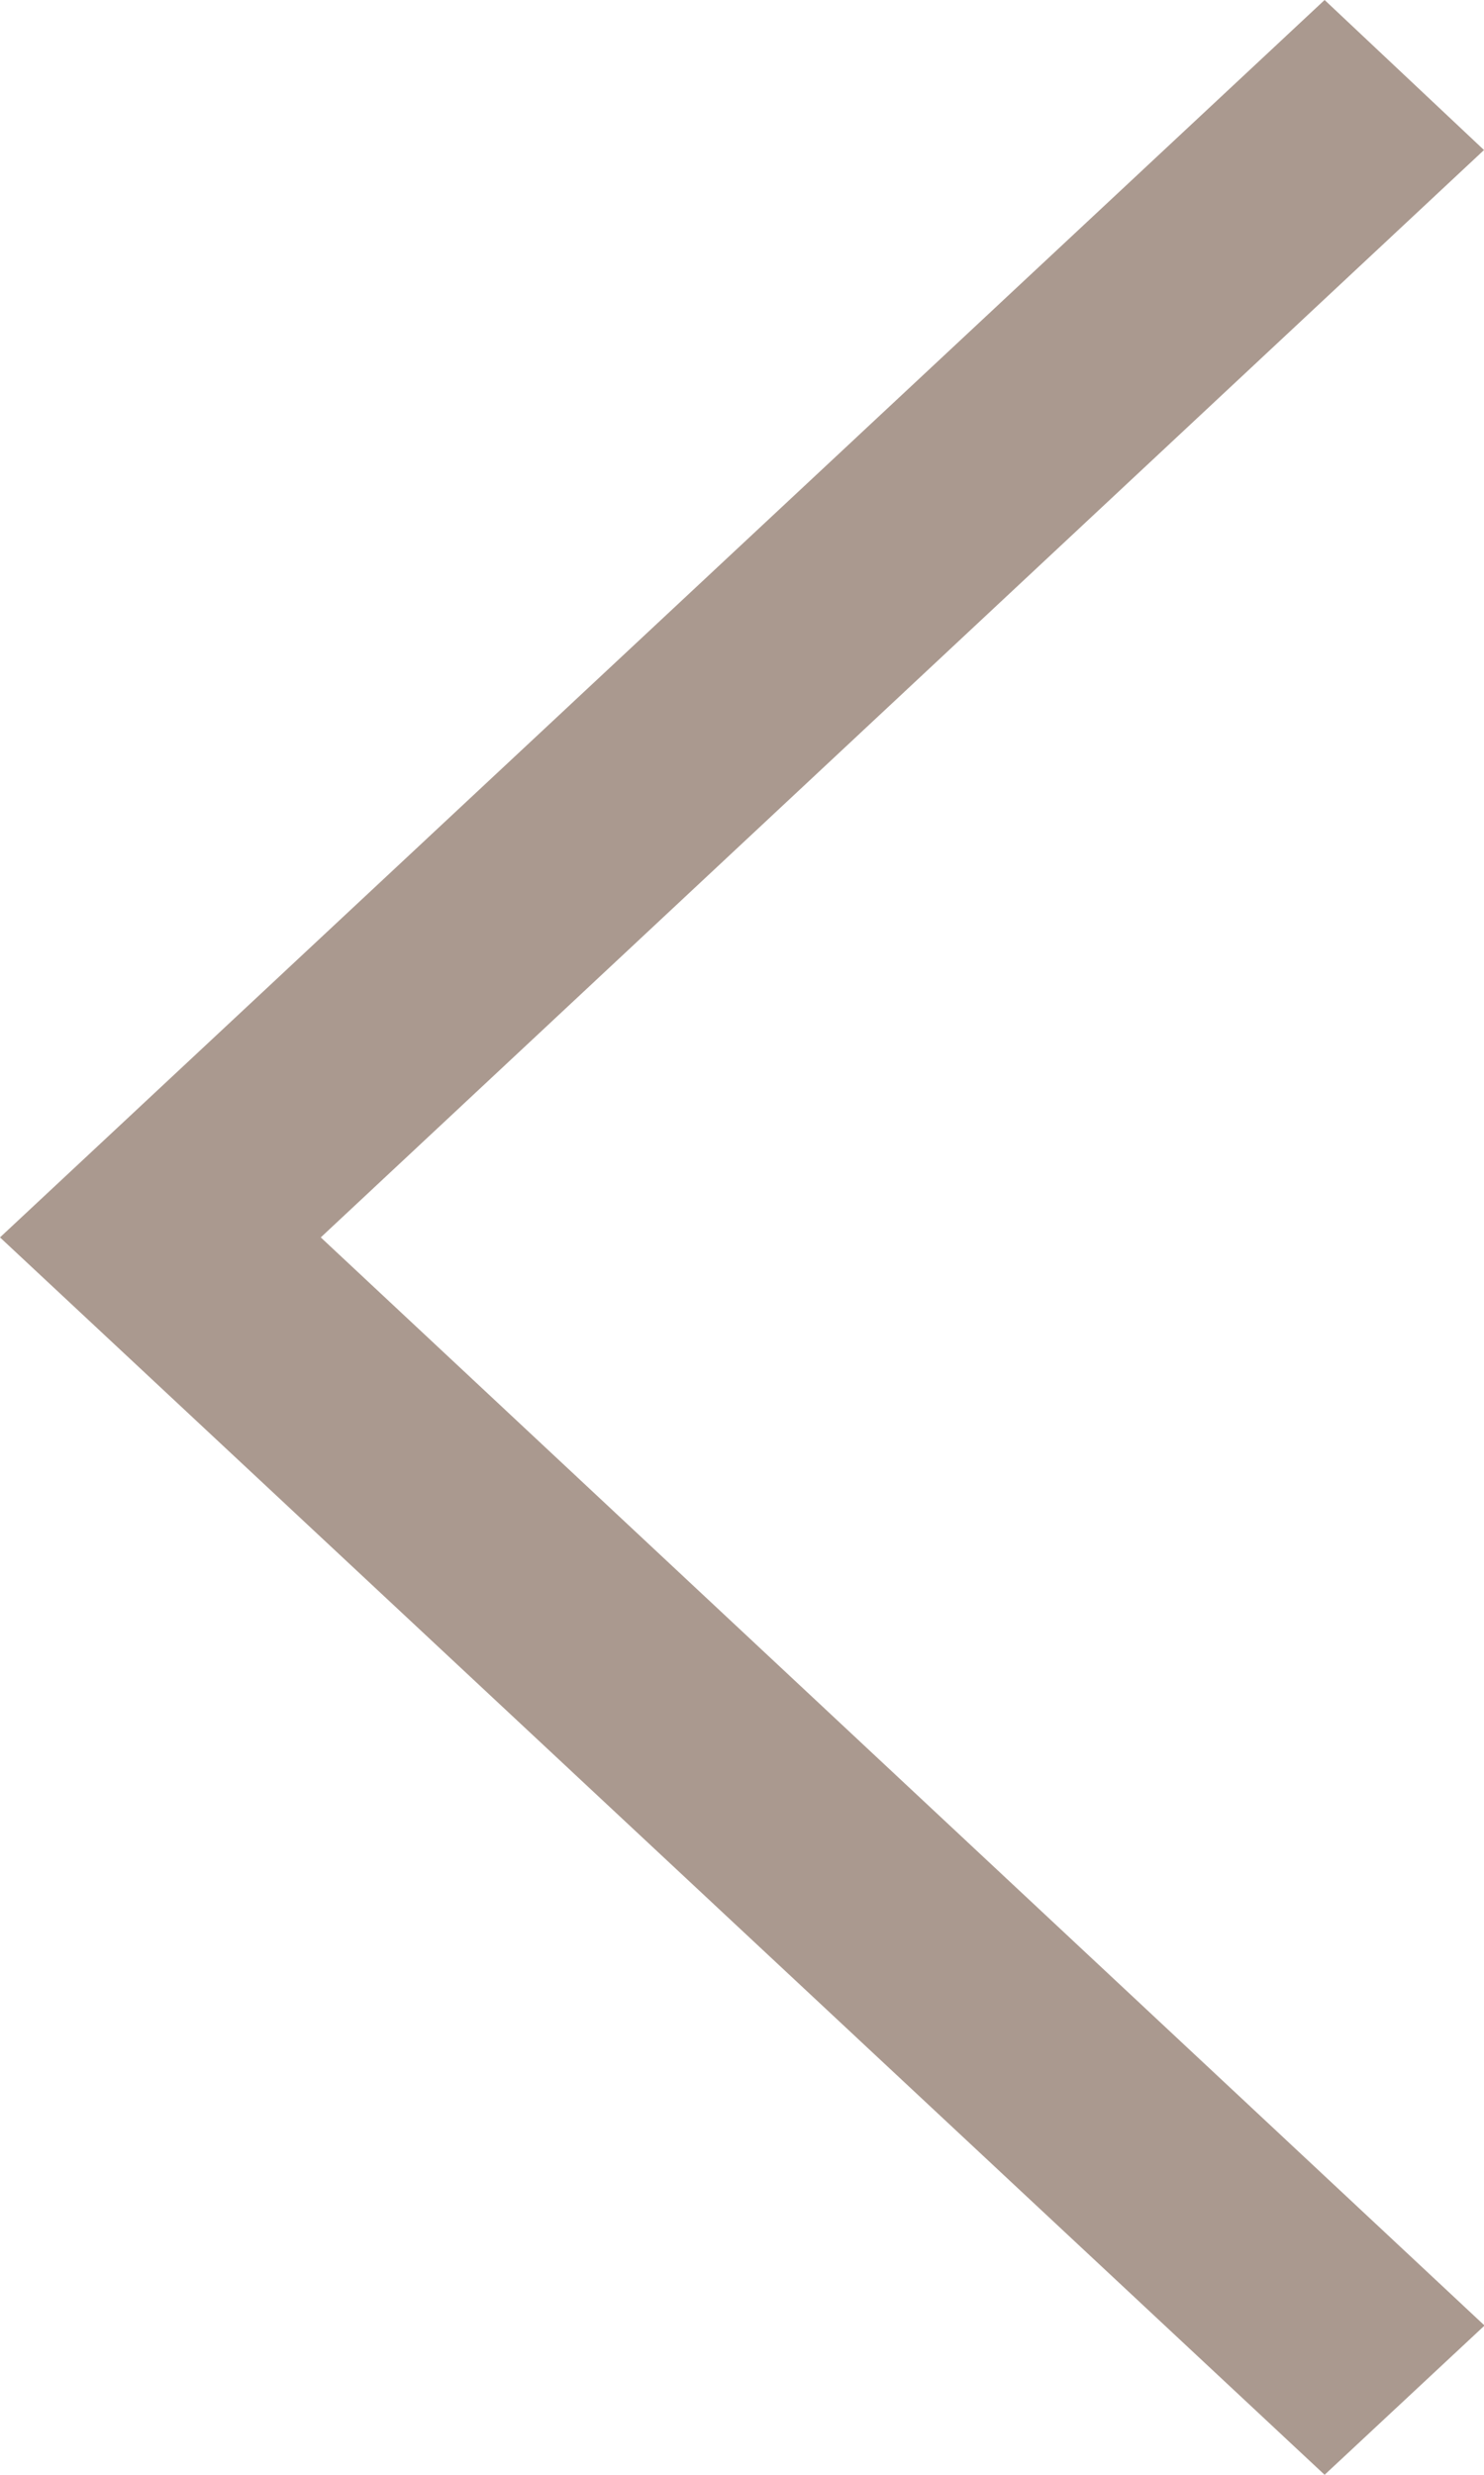 <svg xmlns="http://www.w3.org/2000/svg" width="13.5" height="22.5" viewBox="0 0 13.5 22.5" style="fill:#aa998f;">
  <path id="ios-arrow-left" d="M24.75,8.114,23.3,6.75,11.25,18,23.3,29.25l1.455-1.357L14.168,18Z" transform="translate(-11.25 -6.75)"/>
</svg>
